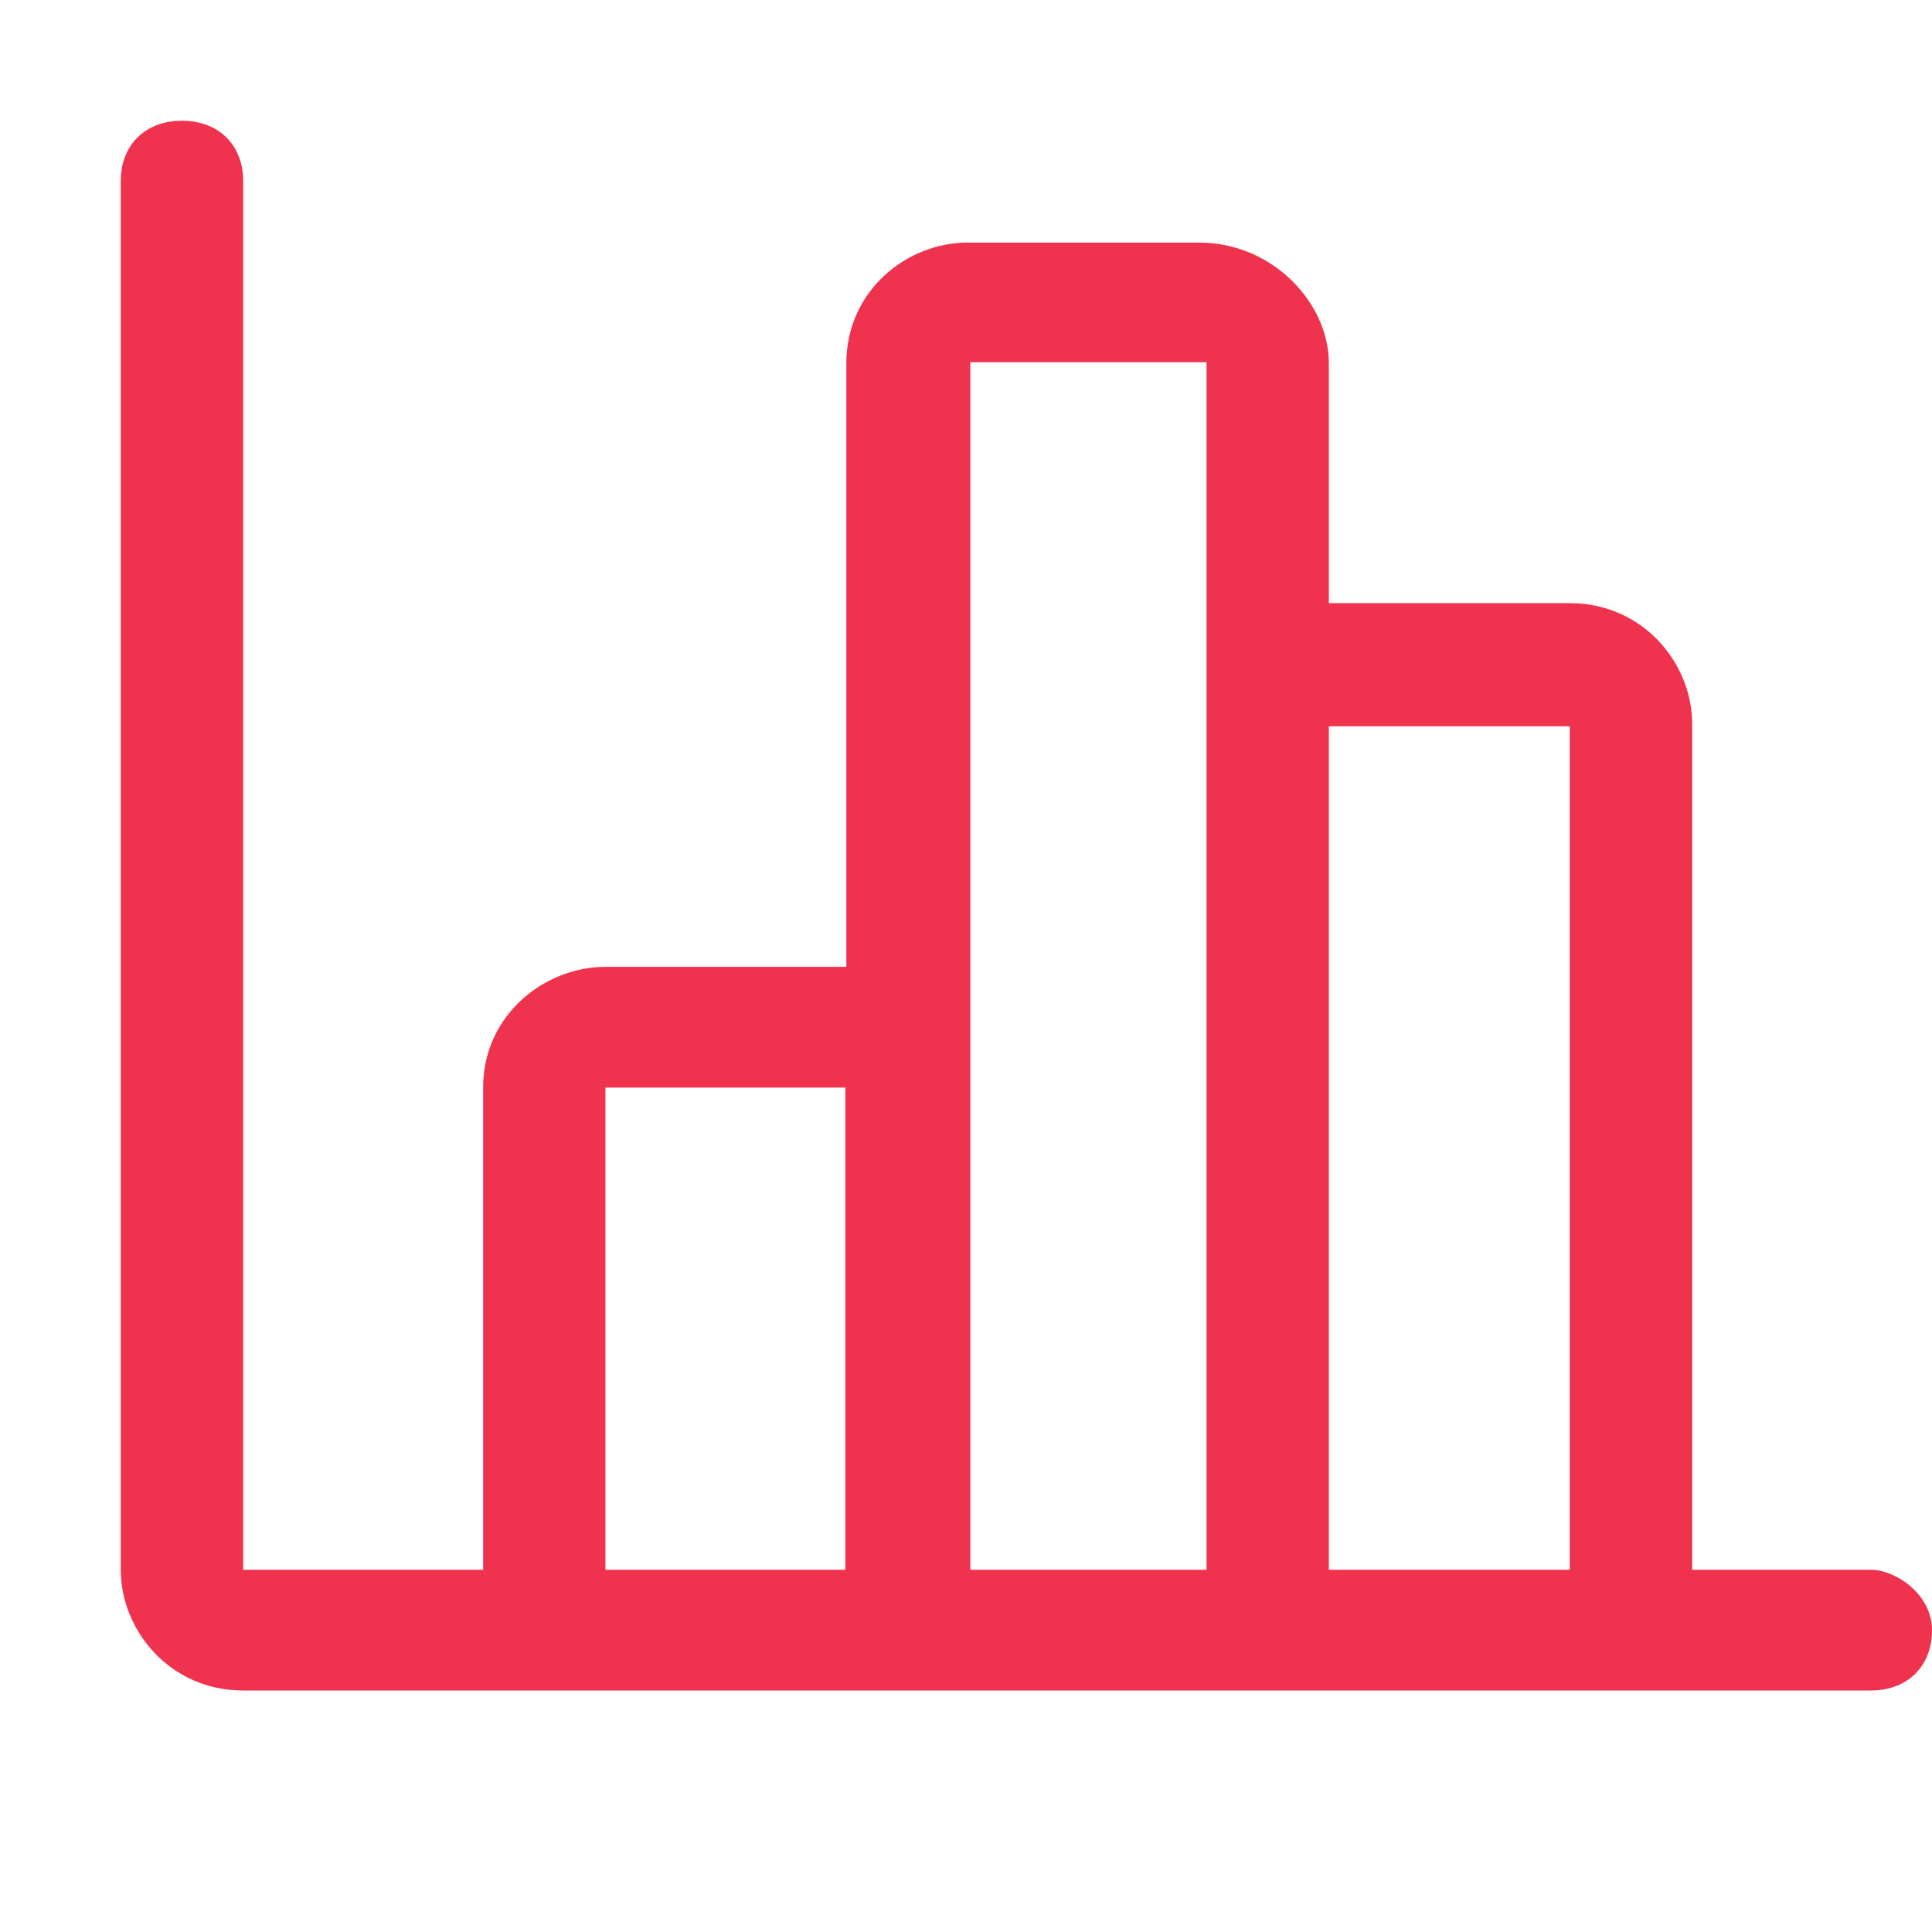 <?xml version="1.0" encoding="UTF-8"?>
<svg width="16px" height="16px" viewBox="0 0 16 16" version="1.1" xmlns="http://www.w3.org/2000/svg" xmlns:xlink="http://www.w3.org/1999/xlink">
    <!-- Generator: Sketch 49.3 (51167) - http://www.bohemiancoding.com/sketch -->
    <title>数据总览2</title>
    <desc>Created with Sketch.</desc>
    <defs></defs>
    <g id="Page-1" stroke="none" stroke-width="1" fill="none" fill-rule="evenodd">
        <g id="概况" transform="translate(-59, -651)" fill="#EF334E" fill-rule="nonzero">
            <g id="左侧导航" transform="translate(0, 80)">
                <g id="Group-2-Copy" transform="translate(29, 74)">
                    <g id="数据总览2_export" transform="translate(30, 497)">
                        <path d="M15.493,13 L14.014,13 L14.014,5.995 C14.014,5.495 13.608,4.995 13,4.995 L11.005,4.995 L11.005,3.009 C11.005,2.509 10.539,2.009 9.931,2.009 L8.014,2.009 C7.508,2.009 7.009,2.409 7.009,3.009 L7.009,8.007 L5.014,8.007 C4.508,8.007 4.001,8.407 4.001,9.007 L4.001,13 L2.014,13 L2.014,1.5 C2.014,1.2 1.811,1 1.507,1 C1.203,1 1,1.2 1,1.5 L1,13 C1,13.5 1.405,14 2.014,14 L15.493,14 C15.797,14 16,13.8 16,13.5 C16,13.2 15.696,13 15.493,13 Z M5.014,9.007 L7.001,9.007 L7.001,13 L5.014,13 L5.014,9.007 Z M8.036,3 L9.992,3 L9.992,13 L8.036,13 L8.036,3 Z M11.005,6.015 L13,6.015 L13,13 L11.005,13 L11.005,6.015 Z" id="数据总览2"></path>
                    </g>
                </g>
            </g>
        </g>
    </g>
</svg>